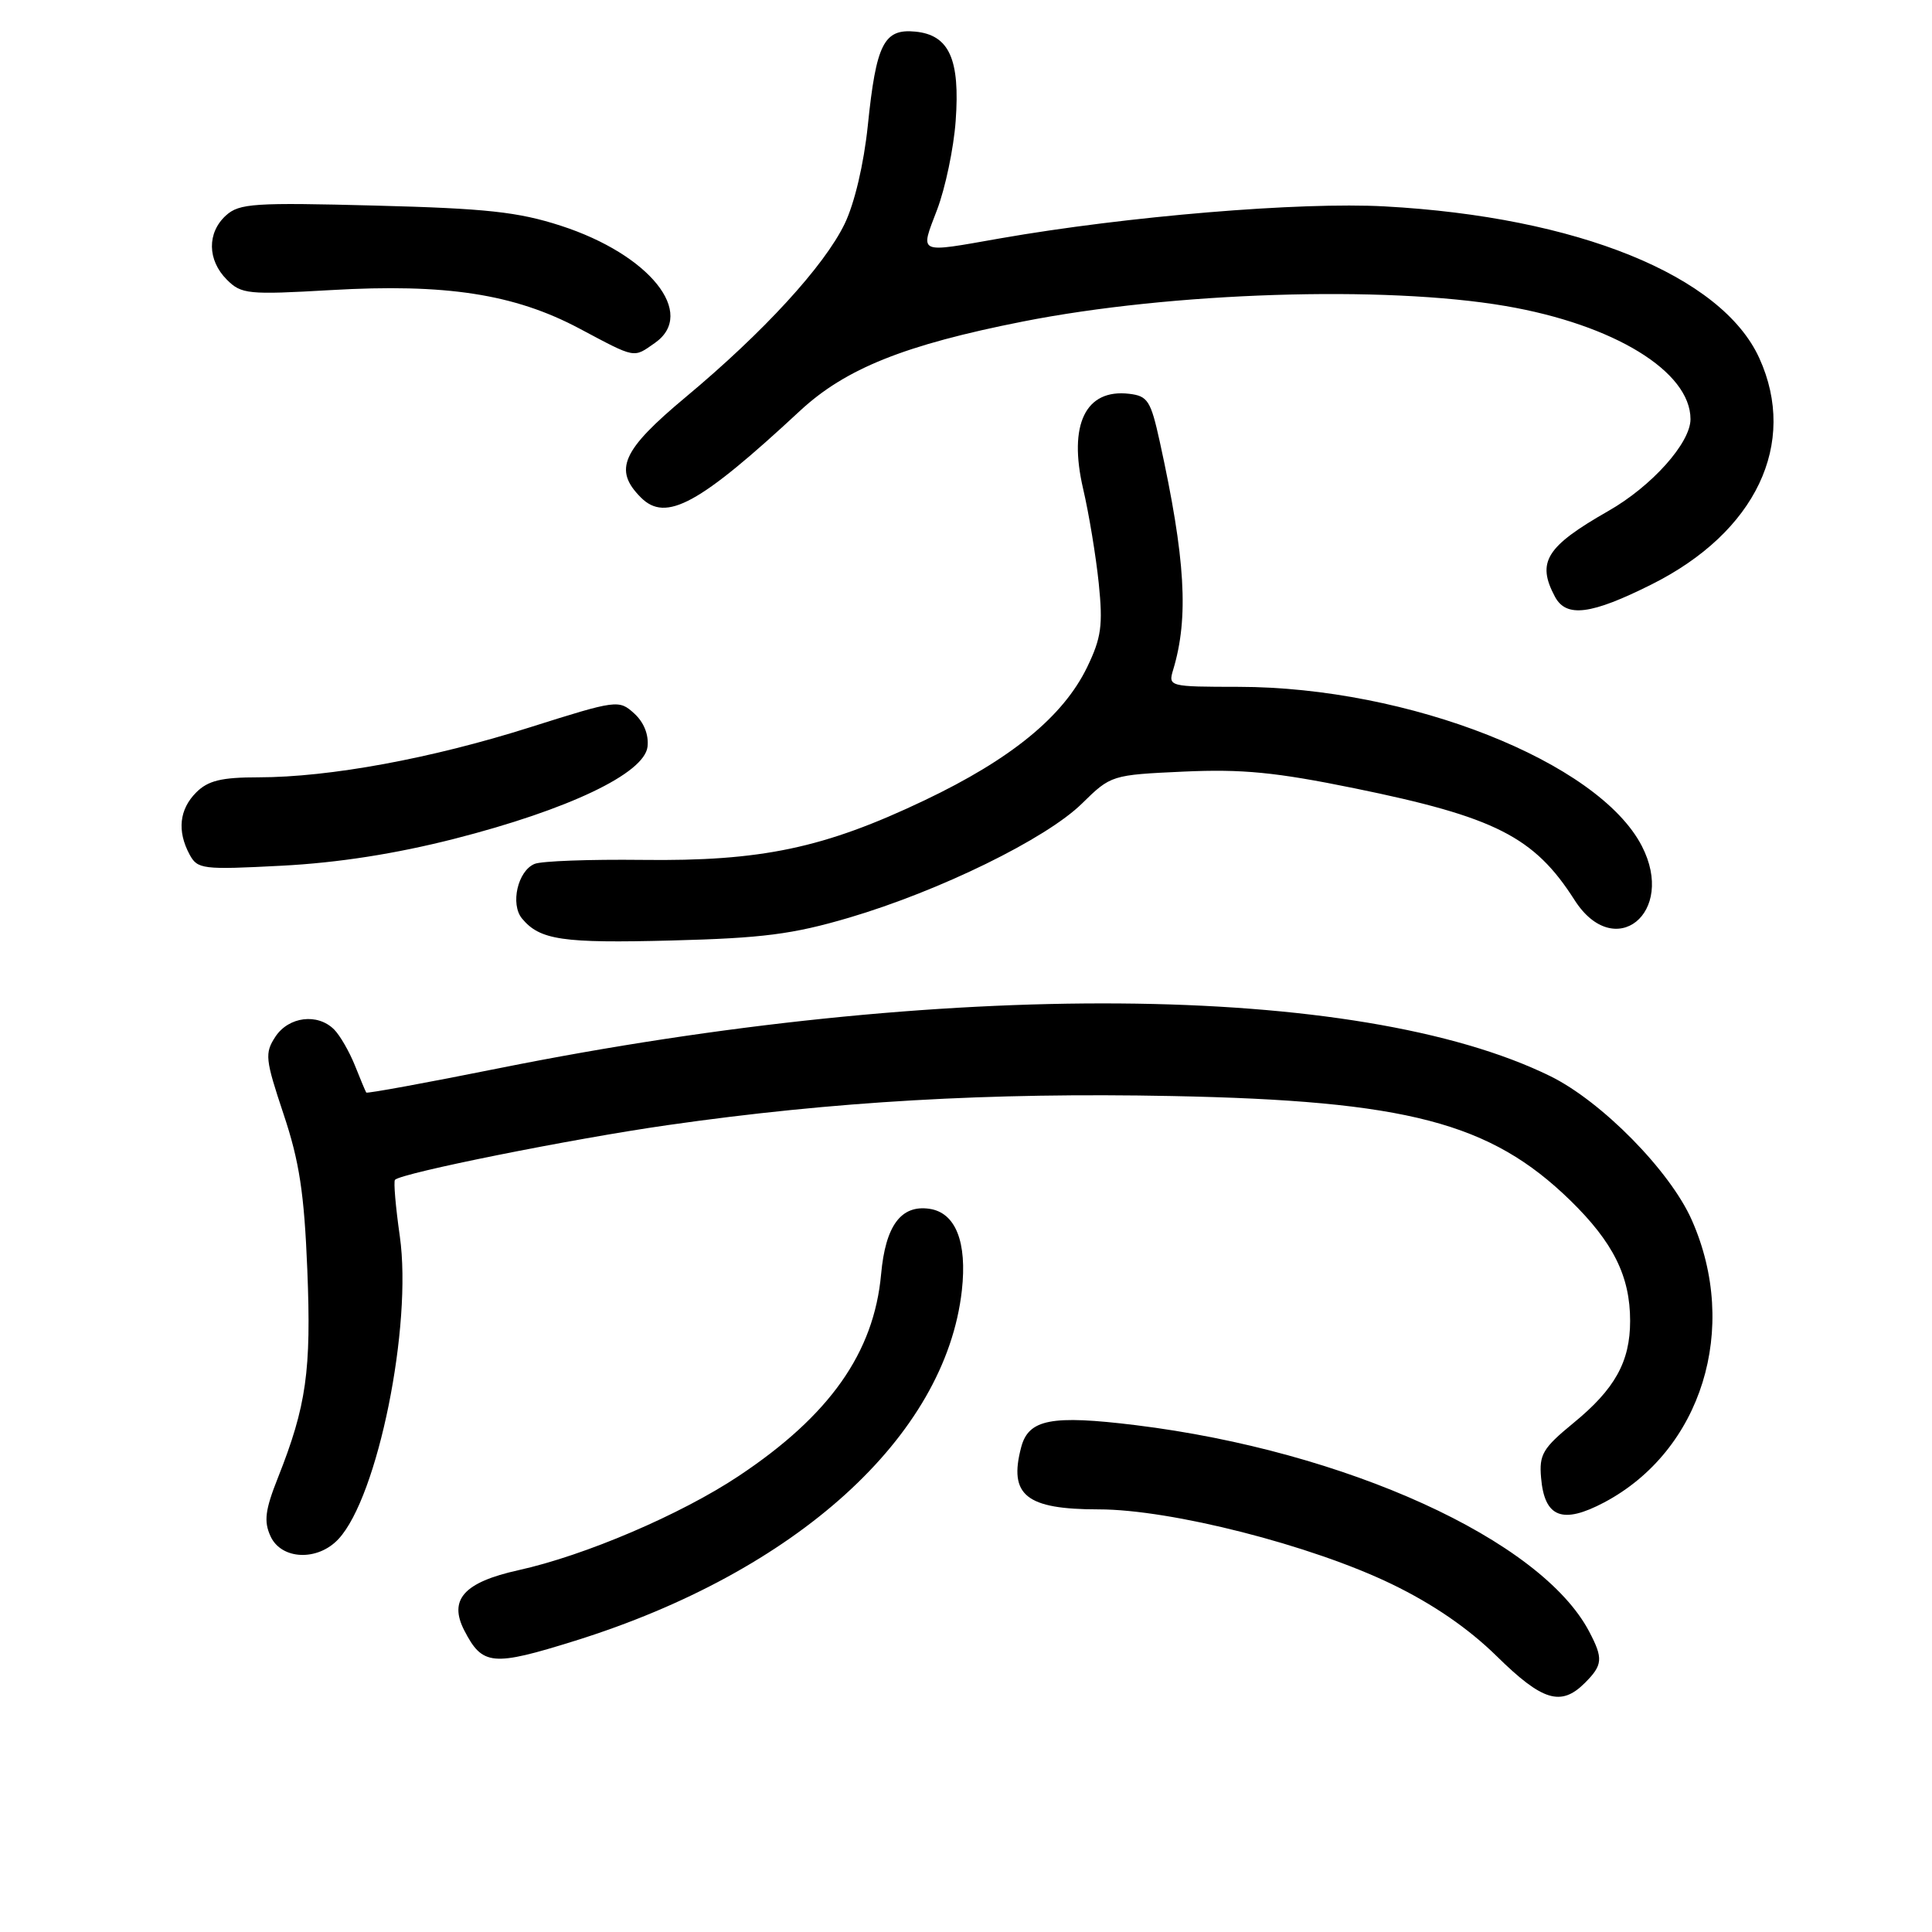 <?xml version="1.0" encoding="UTF-8" standalone="no"?>
<!DOCTYPE svg PUBLIC "-//W3C//DTD SVG 1.1//EN" "http://www.w3.org/Graphics/SVG/1.1/DTD/svg11.dtd" >
<svg xmlns="http://www.w3.org/2000/svg" xmlns:xlink="http://www.w3.org/1999/xlink" version="1.1" viewBox="0 0 256 256">
 <g >
 <path fill="currentColor"
d=" M 210.00 223.00 C 212.38 220.62 212.45 219.76 210.58 216.20 C 204.19 204.03 178.35 192.27 150.48 188.84 C 139.31 187.47 136.29 188.05 135.31 191.77 C 133.63 198.13 135.96 200.00 145.58 200.00 C 155.16 200.00 173.75 204.74 184.41 209.90 C 189.89 212.55 194.58 215.78 198.32 219.45 C 204.37 225.40 206.84 226.16 210.00 223.00 Z  M 76.20 217.41 C 105.48 208.27 125.28 190.34 127.45 171.00 C 128.17 164.56 126.62 160.67 123.14 160.17 C 119.38 159.63 117.33 162.42 116.75 168.85 C 115.80 179.25 109.93 187.57 97.88 195.58 C 90.20 200.69 77.52 206.11 68.69 208.06 C 61.47 209.66 59.41 211.96 61.53 216.06 C 63.93 220.71 65.25 220.83 76.20 217.41 Z  M 44.85 203.93 C 50.06 198.34 54.65 175.67 52.98 163.83 C 52.42 159.91 52.13 156.53 52.34 156.33 C 53.25 155.42 75.77 150.90 88.50 149.08 C 110.41 145.94 131.15 144.75 155.27 145.23 C 186.44 145.85 197.47 148.74 208.06 159.05 C 213.76 164.61 216.00 169.11 216.00 175.02 C 216.00 180.43 213.99 184.06 208.46 188.58 C 204.43 191.89 203.93 192.73 204.20 195.81 C 204.65 201.09 207.03 202.01 212.58 199.07 C 225.49 192.22 230.52 176.00 224.17 161.66 C 221.29 155.14 212.21 145.92 205.39 142.58 C 179.97 130.13 125.05 129.73 66.10 141.55 C 56.54 143.47 48.63 144.92 48.53 144.77 C 48.43 144.62 47.75 143.00 47.02 141.16 C 46.28 139.33 45.05 137.19 44.27 136.41 C 42.08 134.22 38.25 134.70 36.49 137.37 C 35.06 139.56 35.14 140.33 37.57 147.62 C 39.67 153.89 40.31 158.10 40.72 168.25 C 41.26 181.63 40.60 186.29 36.83 195.80 C 35.13 200.08 34.94 201.58 35.84 203.55 C 37.27 206.69 42.09 206.90 44.85 203.93 Z  M 112.50 121.60 C 124.52 118.05 138.61 111.15 143.36 106.48 C 147.20 102.71 147.28 102.68 156.86 102.24 C 164.61 101.89 169.04 102.32 179.47 104.45 C 198.13 108.26 203.29 110.88 208.63 119.25 C 213.93 127.56 222.14 120.98 217.55 112.10 C 211.79 100.95 186.69 91.04 164.13 91.01 C 154.89 91.00 154.78 90.97 155.45 88.75 C 157.54 81.83 157.08 74.04 153.67 58.50 C 152.48 53.09 152.08 52.47 149.62 52.18 C 143.83 51.50 141.54 56.25 143.52 64.77 C 144.29 68.06 145.22 73.70 145.59 77.29 C 146.16 82.87 145.93 84.51 144.05 88.41 C 140.88 94.94 133.99 100.58 122.50 106.05 C 109.19 112.39 100.89 114.14 85.08 113.94 C 78.16 113.86 71.75 114.09 70.84 114.47 C 68.61 115.38 67.59 119.80 69.17 121.71 C 71.54 124.56 74.51 125.00 89.00 124.62 C 101.04 124.31 105.03 123.80 112.50 121.60 Z  M 60.19 111.15 C 75.31 107.29 85.38 102.49 85.80 98.95 C 85.98 97.35 85.32 95.70 84.03 94.53 C 82.01 92.70 81.74 92.73 70.23 96.37 C 57.17 100.51 43.70 102.99 34.25 103.00 C 29.34 103.00 27.57 103.43 26.00 105.00 C 23.76 107.24 23.45 110.11 25.11 113.21 C 26.17 115.18 26.80 115.26 37.36 114.71 C 44.81 114.32 52.37 113.14 60.19 111.15 Z  M 218.84 77.44 C 232.66 70.53 238.26 58.77 233.12 47.46 C 228.14 36.50 208.98 28.74 183.50 27.35 C 172.28 26.73 149.31 28.65 132.50 31.59 C 121.44 33.53 121.91 33.75 124.17 27.79 C 125.26 24.92 126.37 19.64 126.63 16.04 C 127.23 7.85 125.78 4.63 121.29 4.19 C 117.12 3.78 116.10 5.80 114.99 16.63 C 114.46 21.74 113.23 26.95 111.92 29.66 C 109.21 35.25 101.20 43.99 90.88 52.60 C 82.39 59.68 81.25 62.25 84.93 65.93 C 88.24 69.24 92.65 66.84 106.00 54.44 C 112.03 48.84 119.87 45.70 135.50 42.61 C 155.21 38.71 183.46 37.80 199.50 40.55 C 213.85 43.01 224.00 49.22 224.00 55.54 C 224.00 58.69 218.87 64.43 213.11 67.71 C 204.86 72.42 203.58 74.47 206.04 79.07 C 207.54 81.87 210.81 81.46 218.84 77.44 Z  M 86.78 45.44 C 92.35 41.54 86.07 33.72 74.31 29.91 C 68.66 28.08 64.47 27.62 49.70 27.24 C 33.69 26.82 31.71 26.95 29.95 28.54 C 27.42 30.83 27.46 34.46 30.06 37.06 C 31.98 38.98 32.85 39.07 43.81 38.44 C 59.06 37.55 68.14 38.95 76.75 43.52 C 84.33 47.55 83.89 47.46 86.78 45.44 Z "/>
</g>
</svg>